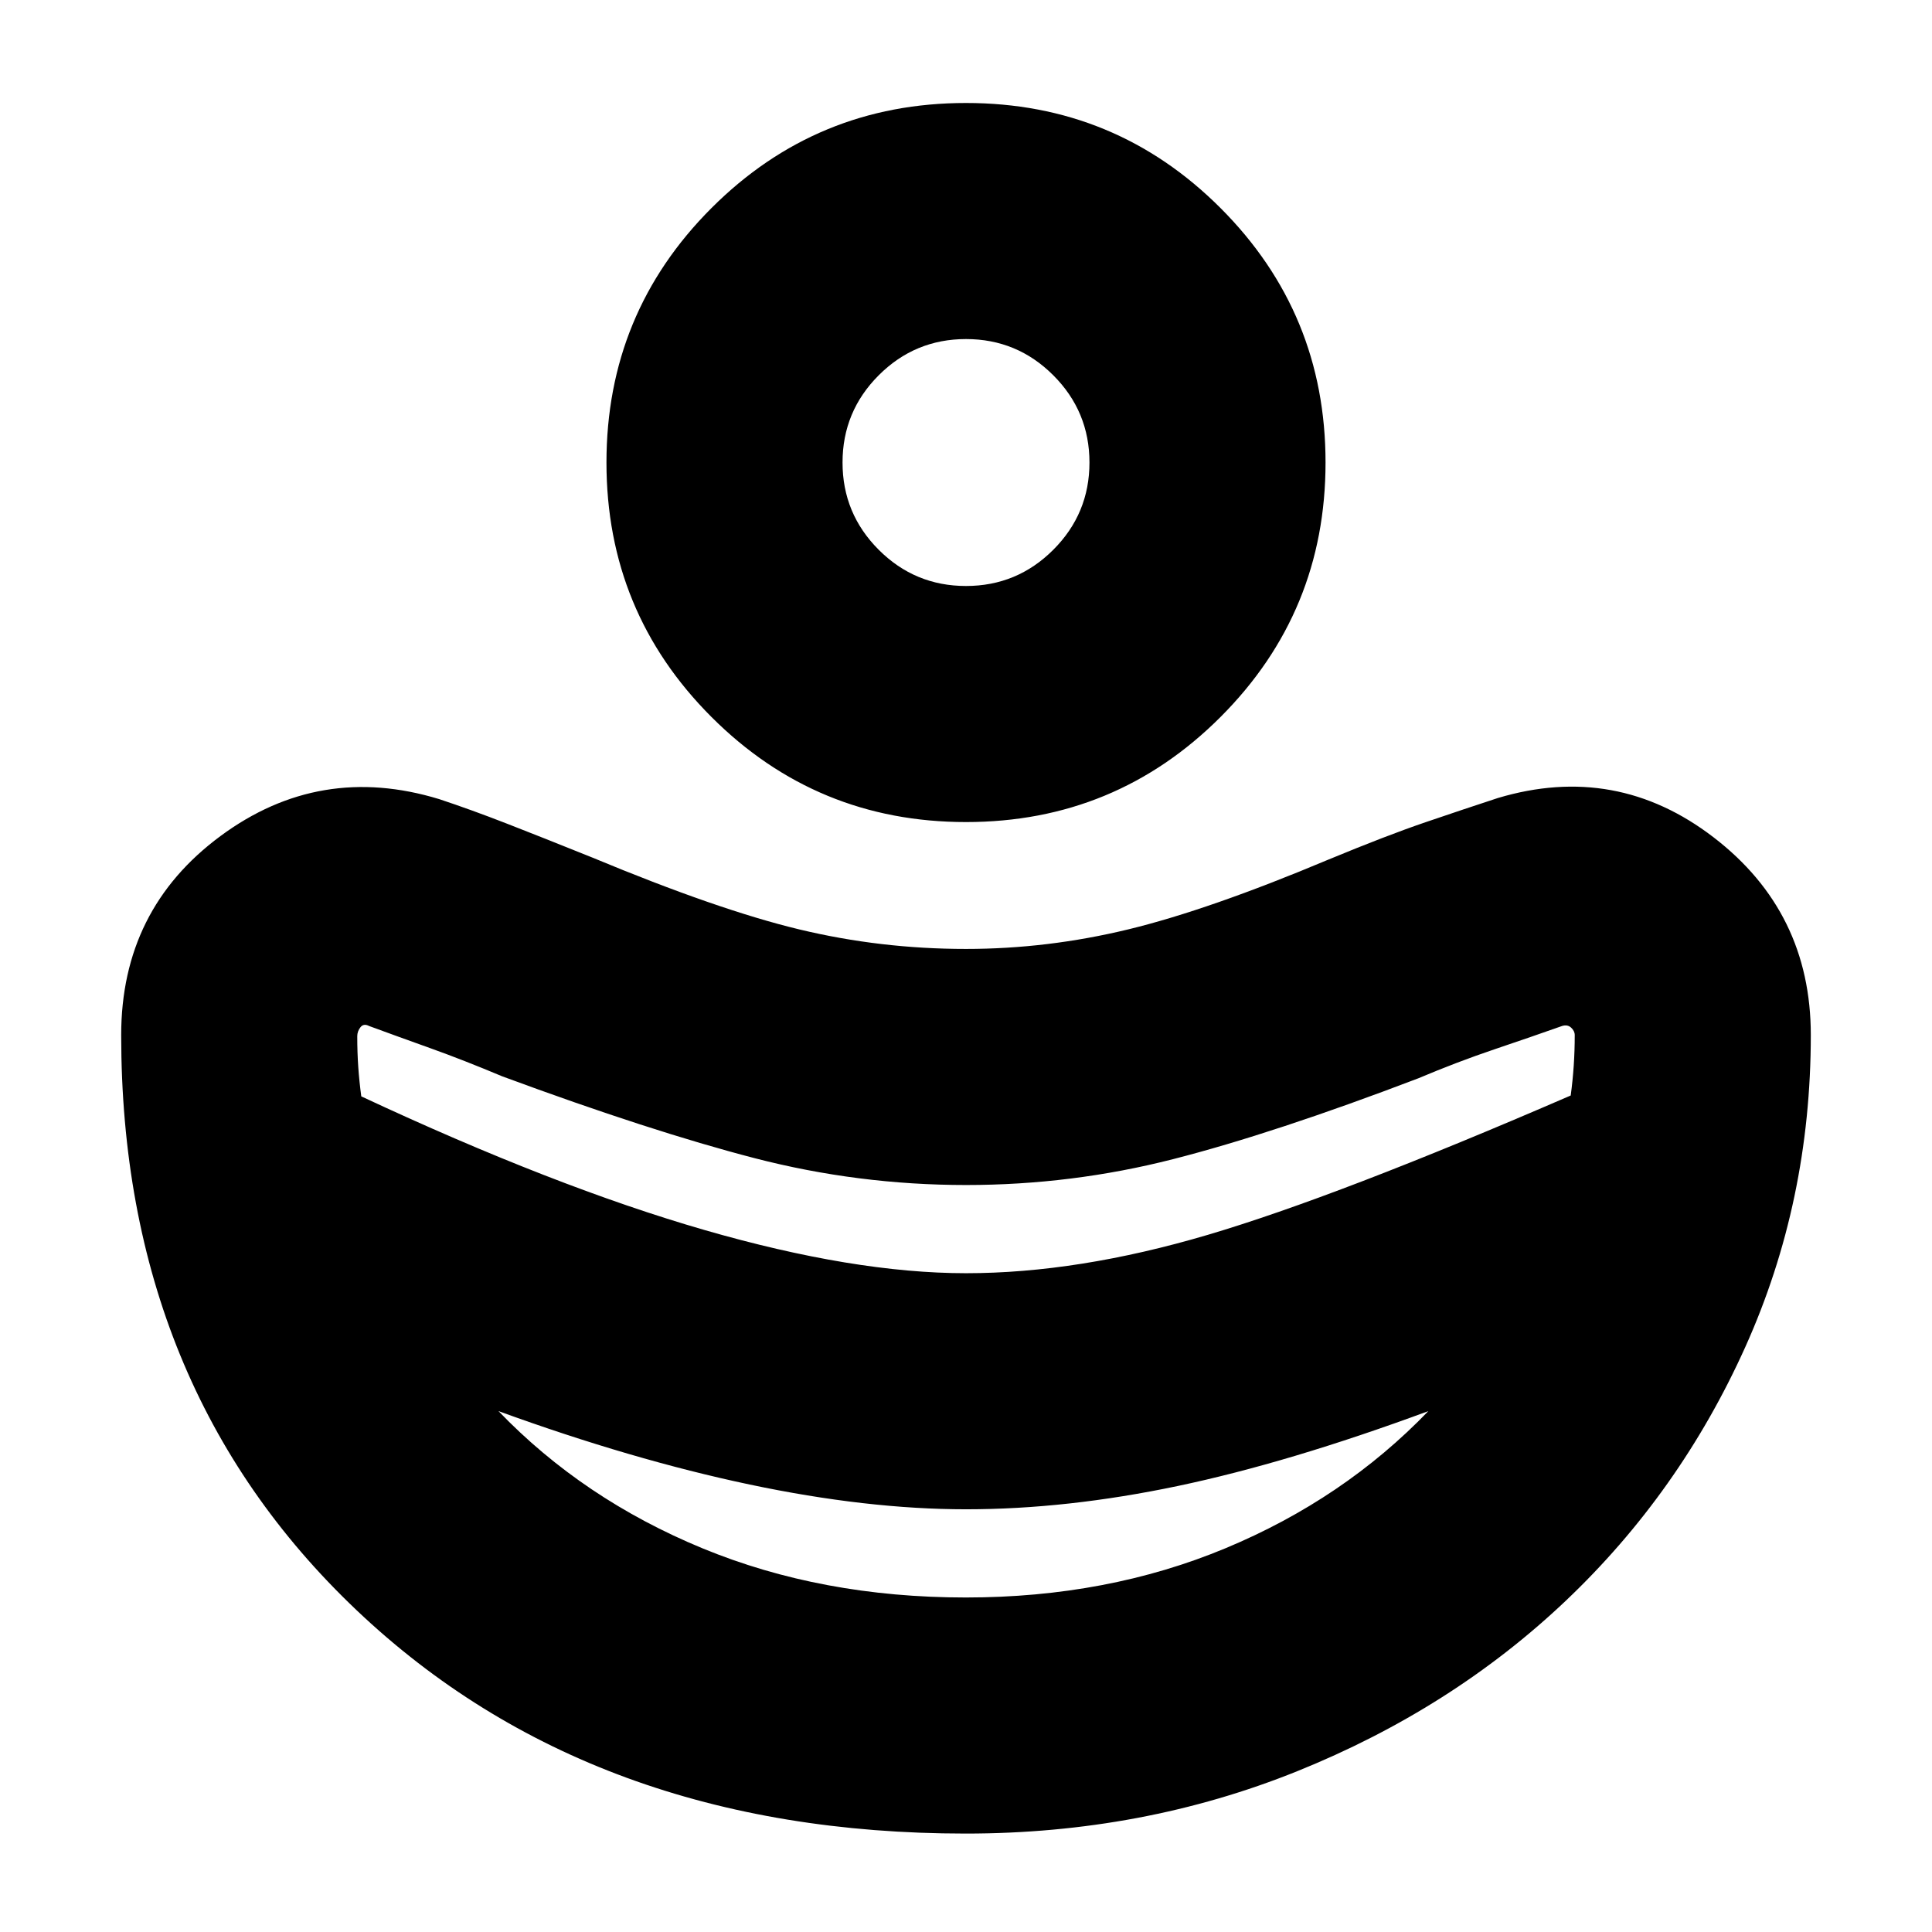 <svg xmlns="http://www.w3.org/2000/svg" height="24" viewBox="0 96 960 960" width="24"><path d="M480 728.652q55.636 0 120.13-19.062t180.348-69.242q1-7.435 1.5-14.835.5-7.401.5-15.208 0-2.014-1.804-3.681-1.804-1.667-4.544-.797-14.838 5.253-33.463 11.539-18.624 6.287-37.971 14.461-71.566 27.304-121.823 40.152-50.258 12.848-102.838 12.848-53.6 0-105.1-13.348-51.5-13.348-125.365-40.652-19.483-8.174-35.693-13.971-16.21-5.797-30.442-11.029-2.739-1.435-4.326.608-1.587 2.042-1.587 4.435 0 8.151.5 15.315.5 7.163 1.5 14.598 96.046 44.882 170.444 66.376Q424.364 728.652 480 728.652Zm-.09 161.131q70.307 0 129.068-24.478 58.76-24.478 100.76-68.13-69.347 25.609-124.456 37.195-55.108 11.587-105.231 11.587-49.225 0-107.551-12.304t-124.804-36.478q42 43.652 101.261 68.13 59.261 24.478 130.953 24.478Zm.09-385.305q-74.261 0-126.457-52.196-52.195-52.195-52.195-126.456t52.195-126.457Q405.739 147.173 480 147.173t126.457 52.196q52.195 52.196 52.195 126.457t-52.195 126.456Q554.261 504.478 480 504.478Zm0-117.305q25.377 0 43.362-17.985 17.986-17.986 17.986-43.362 0-25.377-17.986-43.362-17.985-17.986-43.362-17.986-25.377 0-43.362 17.986-17.986 17.985-17.986 43.362 0 25.376 17.986 43.362 17.985 17.985 43.362 17.985Zm-.157 619.917q-185.669 0-302.648-110.981Q60.217 785.131 60.217 610.305q0-62.392 49.326-98.87 49.327-36.478 108.718-18.348 15.648 5.179 33.664 12.194 18.016 7.014 42.336 16.806 62.435 26 102.84 35.718 40.404 9.717 82.868 9.717 40.526 0 80.648-9.717 40.122-9.718 99.557-34.718 29-12 48.065-18.5 19.065-6.5 36.065-12.065 58.826-17.565 107.153 19.528 48.326 37.094 48.326 98.255 0 82.696-32.565 155.044-32.566 72.347-89.196 126.062-56.63 53.714-133.453 84.696-76.823 30.983-164.726 30.983Z"/></svg>